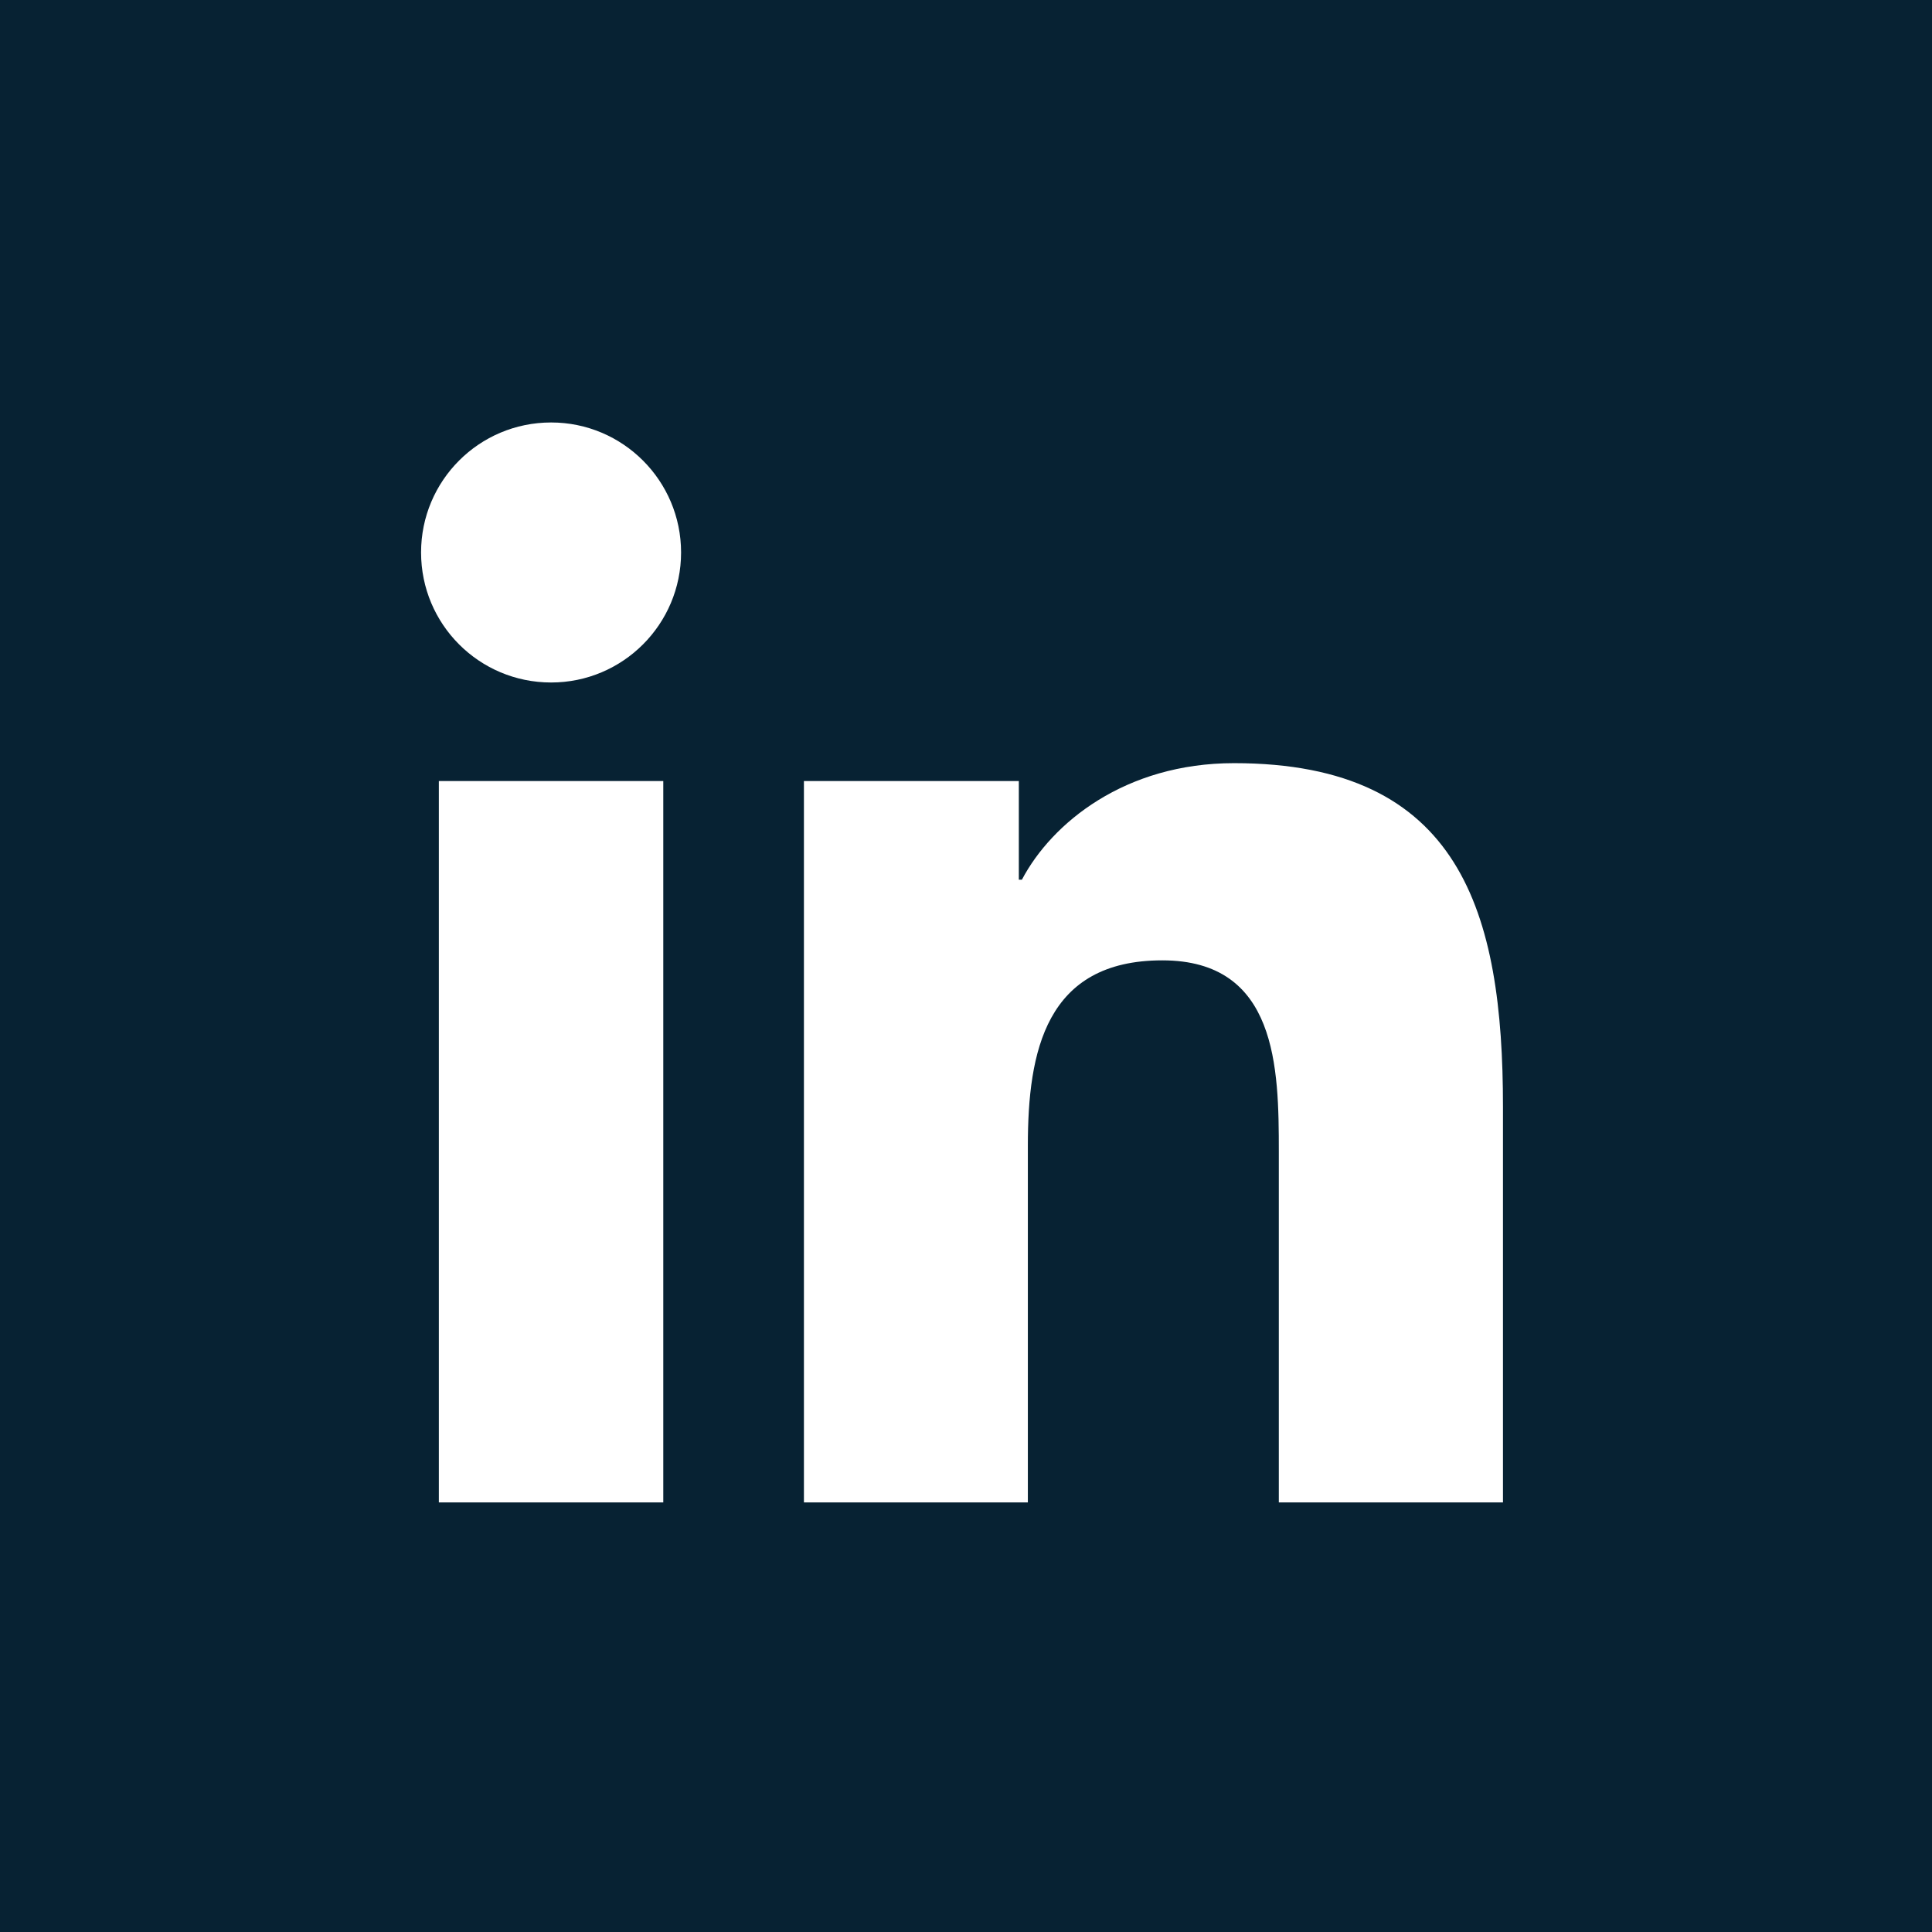 <?xml version="1.0" encoding="UTF-8" standalone="no"?>
<!-- Generator: Adobe Illustrator 17.1.0, SVG Export Plug-In . SVG Version: 6.00 Build 0)  -->

<svg
   xmlns:dc="http://purl.org/dc/elements/1.1/"
   xmlns:cc="http://creativecommons.org/ns#"
   xmlns:rdf="http://www.w3.org/1999/02/22-rdf-syntax-ns#"
   xmlns:svg="http://www.w3.org/2000/svg"
   xmlns="http://www.w3.org/2000/svg"
   xmlns:sodipodi="http://sodipodi.sourceforge.net/DTD/sodipodi-0.dtd"
   xmlns:inkscape="http://www.inkscape.org/namespaces/inkscape"
   version="1.1"
   id="Linkedin"
   x="0px"
   y="0px"
   viewBox="0 0 128 128"
   enable-background="new 0 0 128 128"
   xml:space="preserve"
   sodipodi:docname="Linkedin.svg"
   inkscape:version="0.92.3 (unknown)"><defs
   id="defs13" /><sodipodi:namedview
   pagecolor="#ffffff"
   bordercolor="#666666"
   borderopacity="1"
   objecttolerance="10"
   gridtolerance="10"
   guidetolerance="10"
   inkscape:pageopacity="0"
   inkscape:pageshadow="2"
   inkscape:window-width="640"
   inkscape:window-height="480"
   id="namedview11"
   showgrid="false"
   inkscape:zoom="3.6875"
   inkscape:cx="42.166566"
   inkscape:cy="35.700109"
   inkscape:current-layer="Linkedin" />
<g
   id="g8">
	<rect
   id="linkedin-back"
   fill="#0076B2"
   width="128"
   height="128"
   style="fill:#072233;fill-opacity:1" />
	<g
   id="linkedin-linkedin">
		<path
   fill="#FFFFFF"
   d="M29.075,51.747h14.869v47.792H29.075V51.747z M36.514,27.99c4.751,0,8.609,3.859,8.609,8.613    c0,4.755-3.857,8.614-8.609,8.614c-4.771,0-8.617-3.859-8.617-8.614C27.896,31.849,31.743,27.99,36.514,27.99"
   id="path3"
   style="fill:#ffffff;fill-opacity:1" />
		<path
   fill="#FFFFFF"
   d="M53.262,51.747H67.5v6.534h0.204c1.98-3.757,6.827-7.72,14.054-7.72    c15.039,0,17.818,9.896,17.818,22.767v26.211H84.725V76.298c0-5.542-0.096-12.672-7.719-12.672    c-7.729,0-8.908,6.04-8.908,12.275v23.638H53.262V51.747z"
   id="path5"
   style="fill:#ffffff;fill-opacity:1" />
	</g>
</g>
</svg>